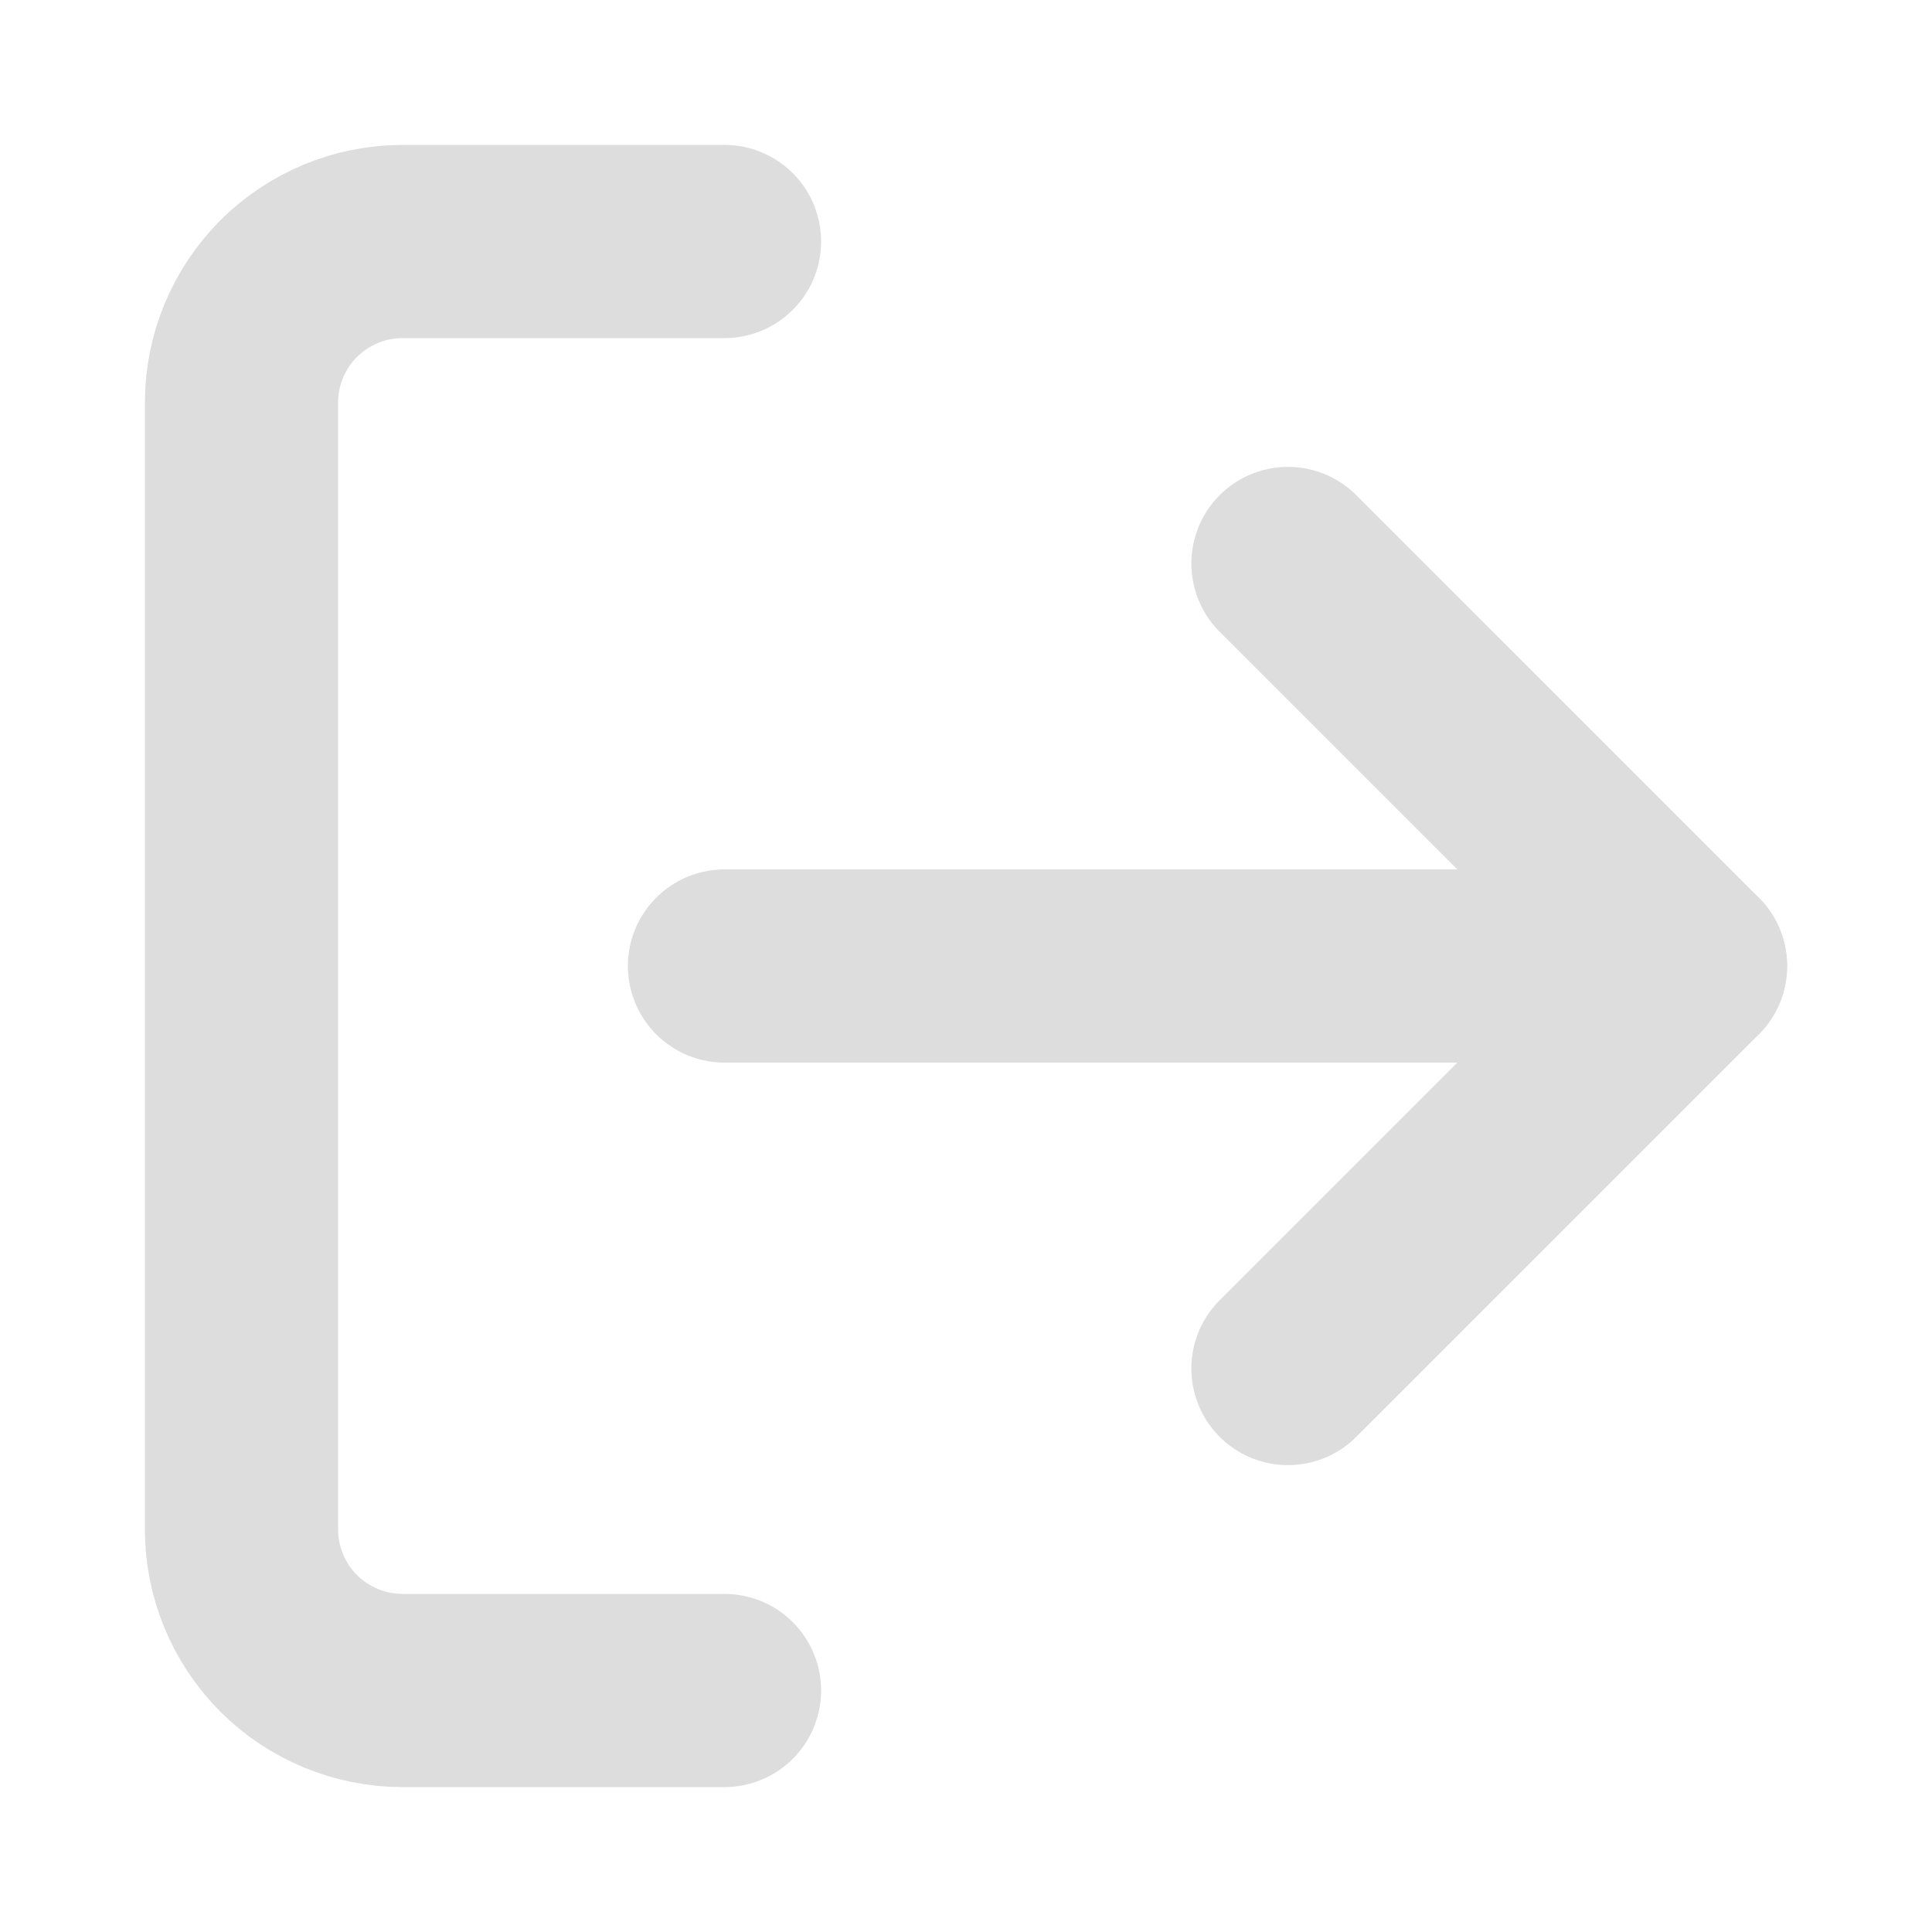 <svg width="20" height="20" viewBox="0 0 20 20" fill="none" xmlns="http://www.w3.org/2000/svg">
    <path d="M13.333 14.167L17.5 10L13.333 5.833" stroke="#DDDDDD" stroke-width="2" stroke-linecap="round" stroke-linejoin="round" />
    <path d="M17.5 10H7.5" stroke="#DDDDDD" stroke-width="2" stroke-linecap="round" stroke-linejoin="round" />
    <path d="M7.5 17.5H4.167C3.725 17.5 3.301 17.324 2.988 17.012C2.676 16.699 2.5 16.275 2.5 15.833V4.167C2.5 3.725 2.676 3.301 2.988 2.988C3.301 2.676 3.725 2.5 4.167 2.5H7.5" stroke="#DDDDDD" stroke-width="2" stroke-linecap="round" stroke-linejoin="round" />
</svg>
    